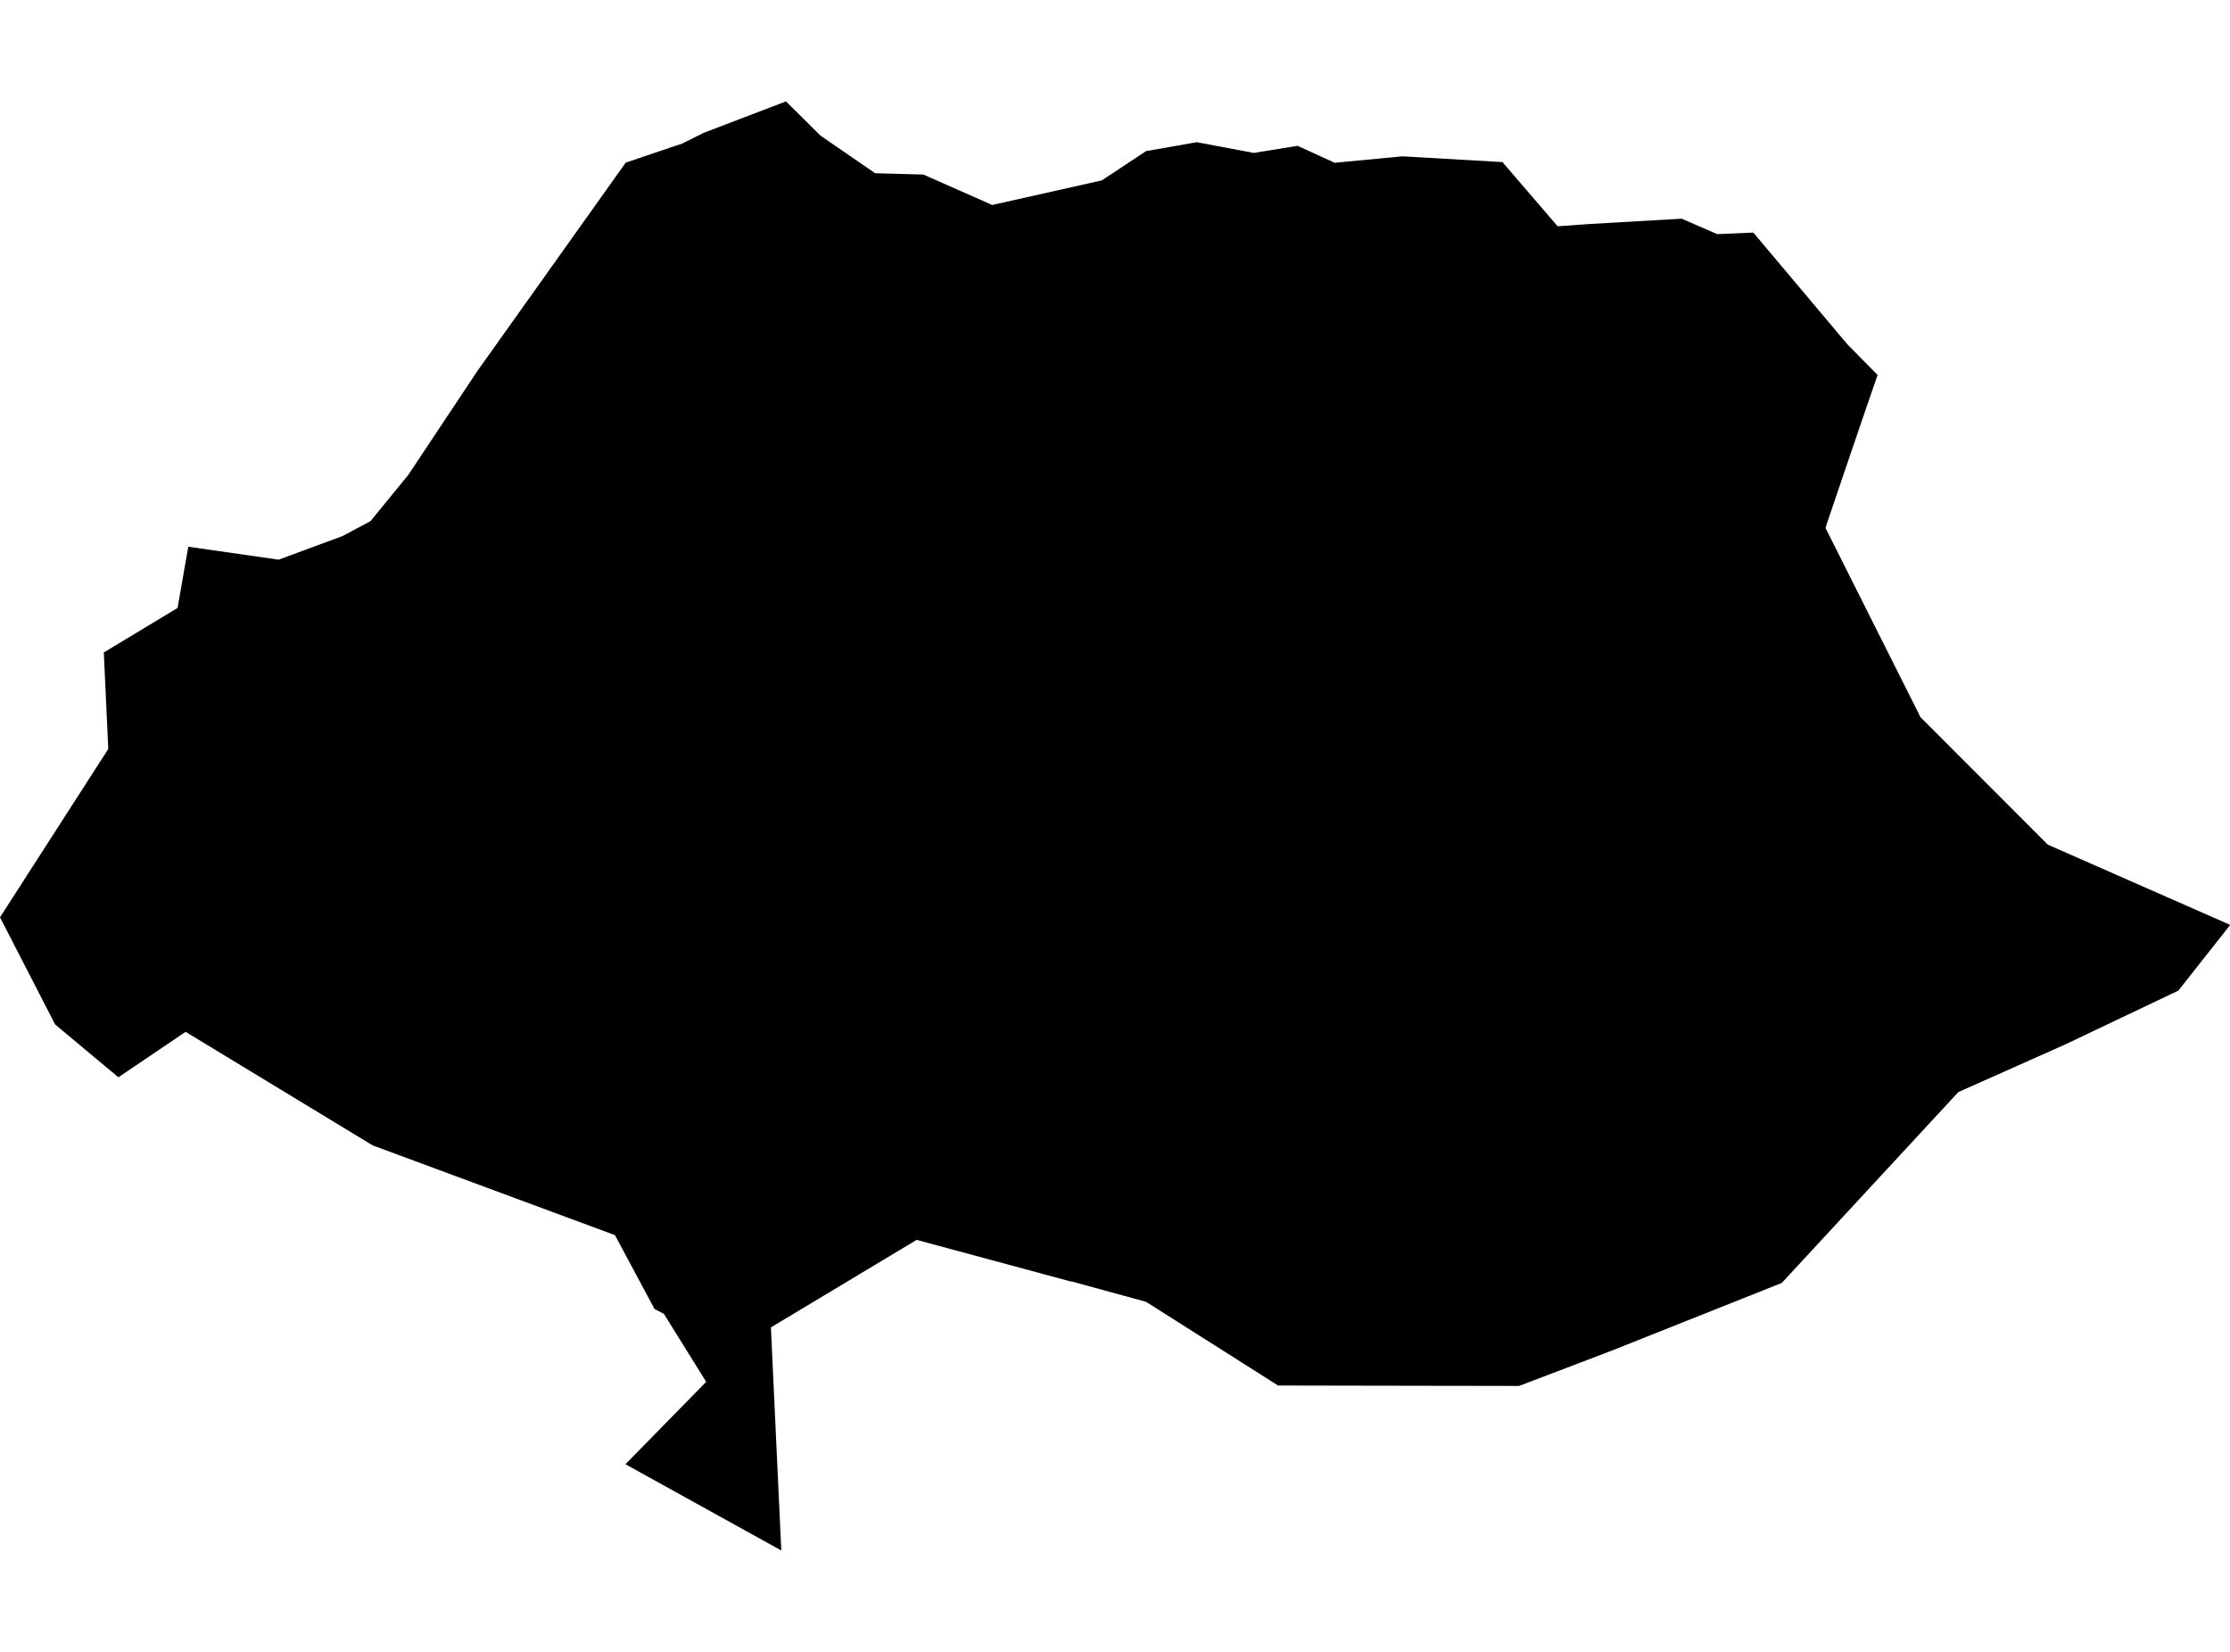 <?xml version='1.0'?>
<svg  baseProfile = 'tiny' width = '540' height = '400' stroke-linecap = 'round' stroke-linejoin = 'round' version='1.1' xmlns='http://www.w3.org/2000/svg'>
<path id='1614901001' title='1614901001'  d='M 454.662 90.796 450.893 101.745 450.881 101.767 442.183 127.366 442.071 127.884 463.709 170.991 465.048 173.67 495.88 204.535 540 223.945 539.977 223.967 539.887 224.091 539.932 224.114 539.921 224.136 527.487 239.878 500.234 252.852 474.208 264.453 431.46 310.667 414.806 317.294 390.276 327.061 367.85 335.602 345.222 335.568 326.295 335.534 309.484 335.501 278.36 315.764 277.505 315.224 259.58 310.329 259.277 310.307 221.964 300.236 197.58 314.886 186.676 321.424 189.186 375.312 189.186 375.447 151.457 354.562 171.002 334.612 169.753 332.598 160.762 318.15 158.501 316.979 157.139 314.448 148.914 299.088 90.255 277.36 44.942 249.859 28.671 260.864 13.357 248.081 0 222.133 0.011 222.111 11.995 203.477 26.218 181.366 25.138 157.995 42.995 147.215 44.244 140.093 45.594 132.385 67.469 135.524 82.941 129.808 89.726 126.185 98.874 114.989 115.607 89.828 151.524 39.373 165.207 34.759 170.383 32.171 190.333 24.553 198.716 32.869 211.927 41.95 223.584 42.265 240.271 49.635 266.804 43.682 277.517 36.593 289.815 34.433 303.599 37.032 314.21 35.311 323.201 39.418 339.573 37.854 363.822 39.249 377.179 54.788 385.202 54.226 407.222 52.954 415.808 56.69 424.573 56.319 447.348 83.381 454.628 90.762 454.662 90.796 Z' />
</svg>
